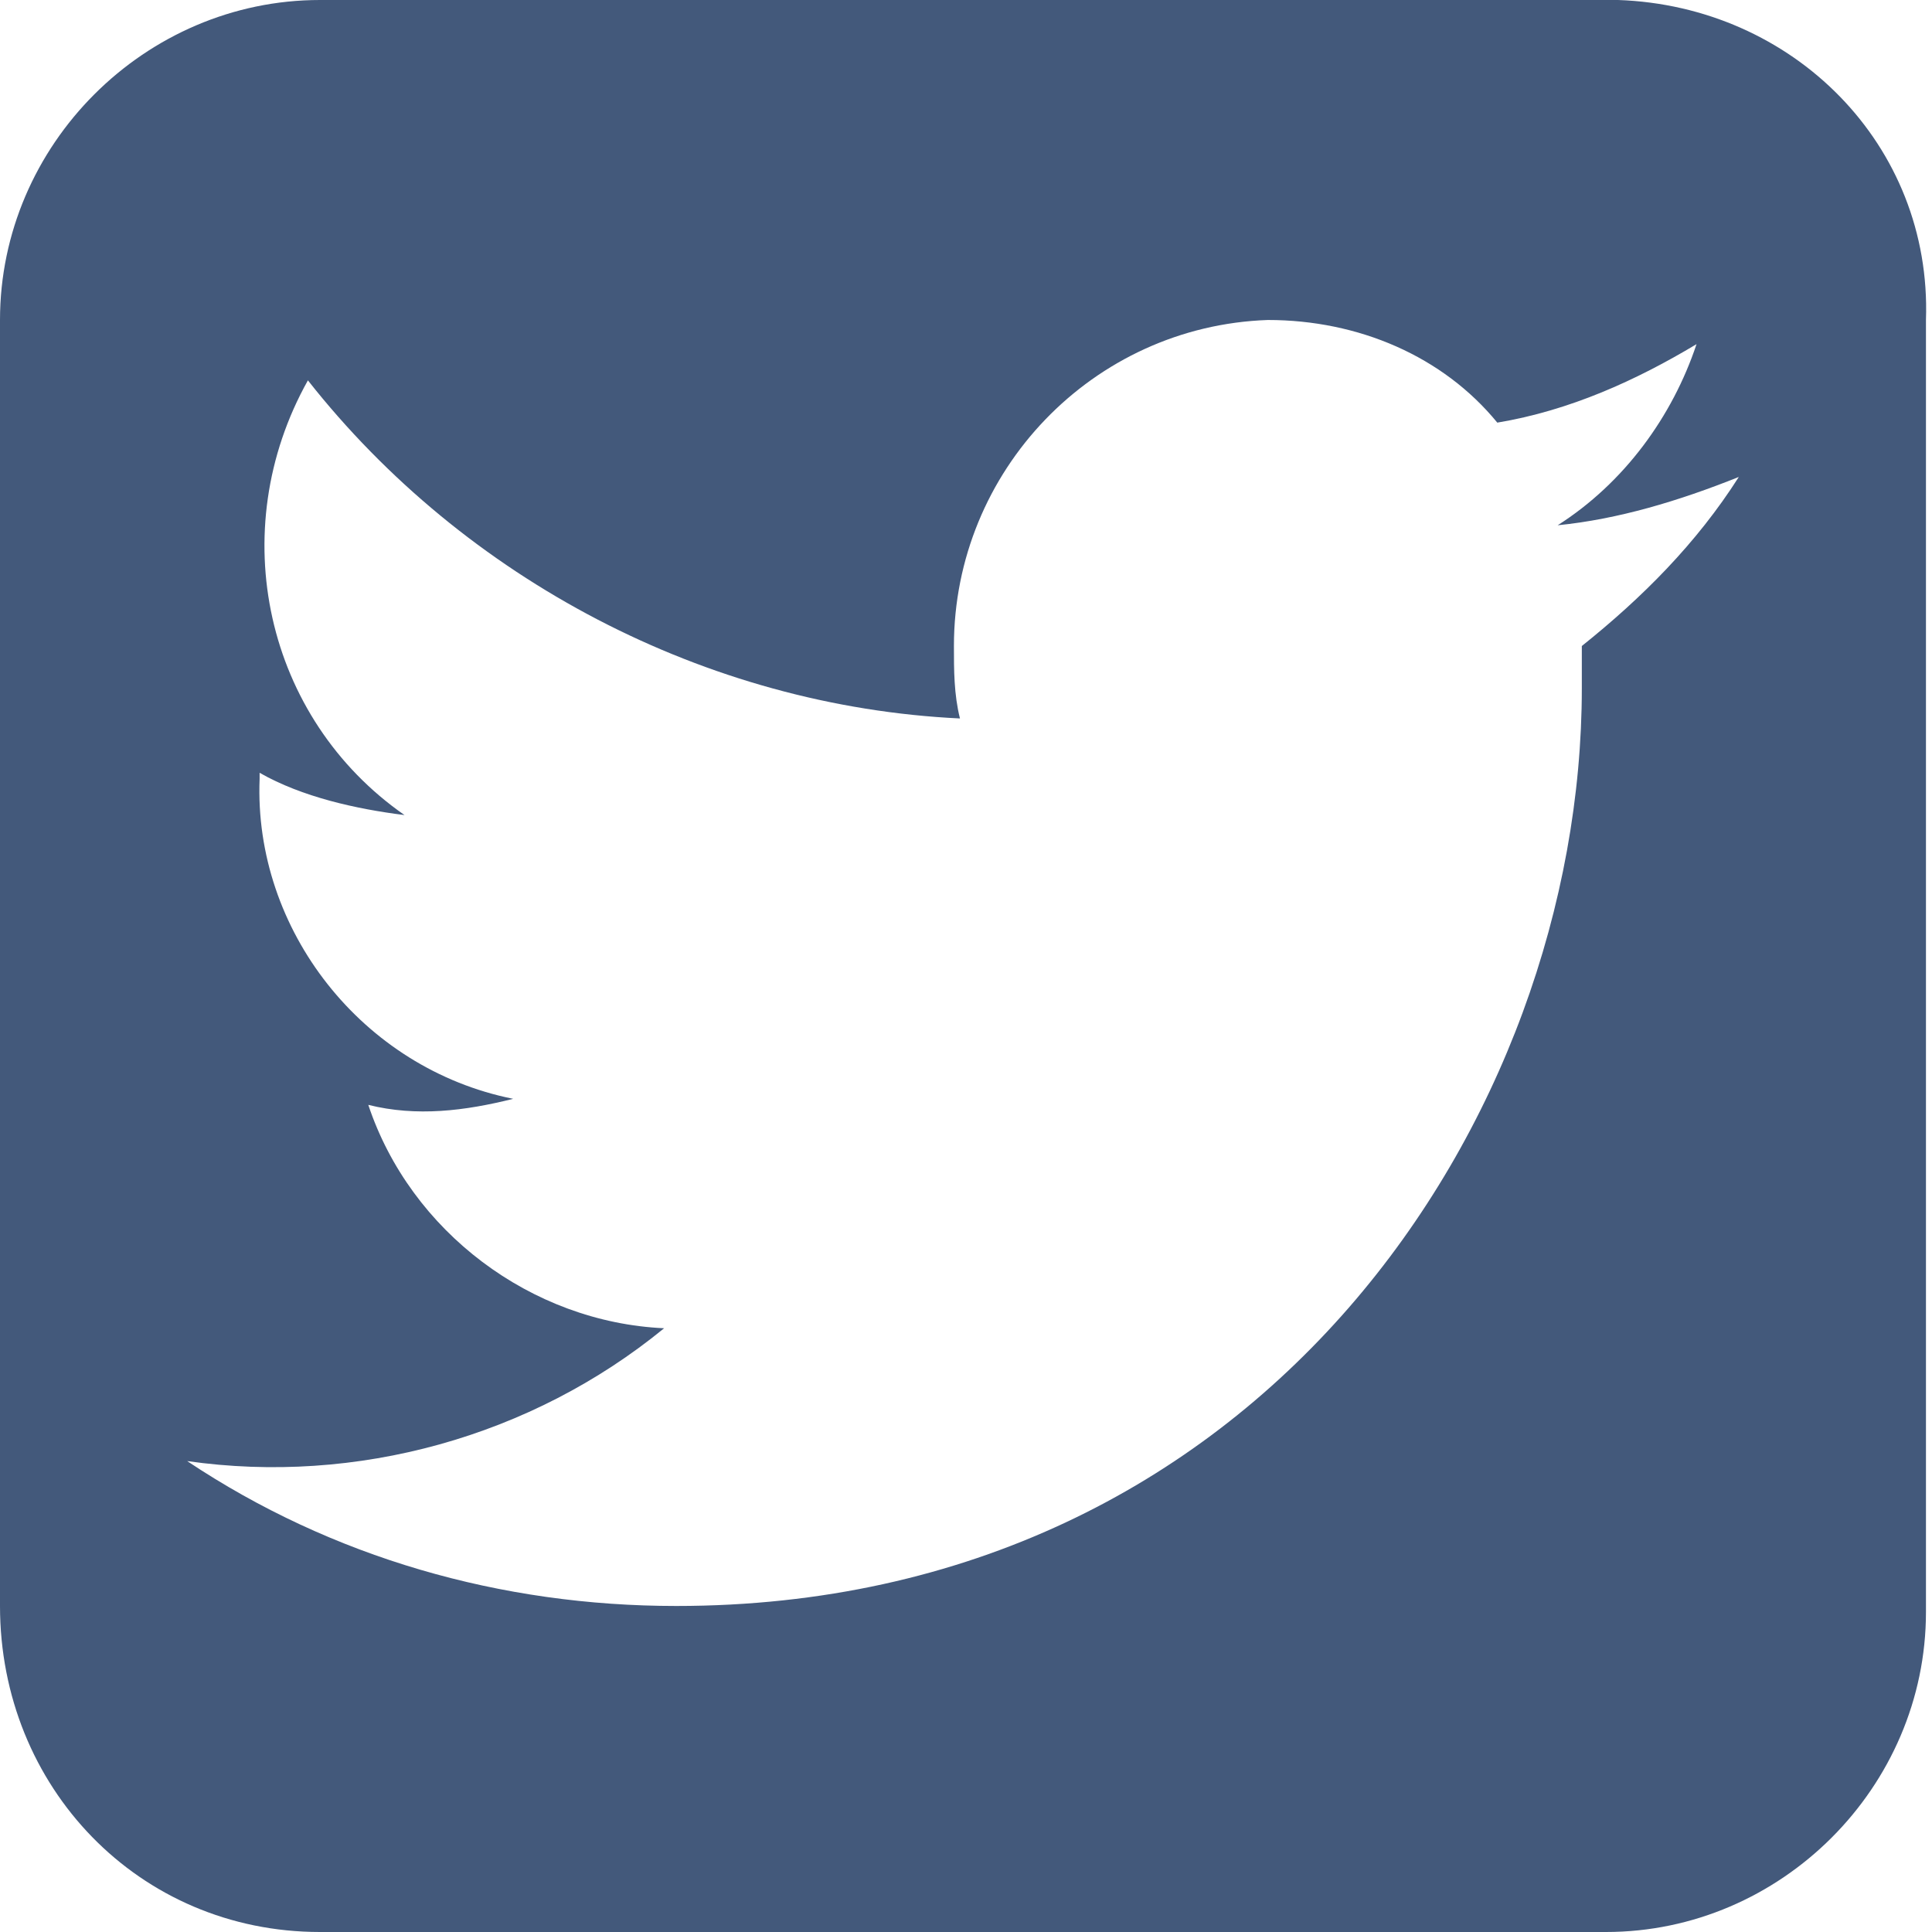 <?xml version="1.0" encoding="utf-8"?>
<!-- Generator: Adobe Illustrator 24.1.1, SVG Export Plug-In . SVG Version: 6.00 Build 0)  -->
<svg version="1.1" id="Layer_1" xmlns="http://www.w3.org/2000/svg" xmlns:xlink="http://www.w3.org/1999/xlink" x="0px" y="0px"
	 viewBox="0 0 32 32" style="enable-background:new 0 0 32 32;" xml:space="preserve">
<style type="text/css">
	.st0{fill:#43597B;}
</style>
<path class="st0" d="M26.7,0H5.3C2.4,0,0,2.4,0,5.3v21.3c0,3,2.3,5.4,5.3,5.4h21.3c2.9,0,5.3-2.4,5.3-5.3V5.3
	C32,2.4,29.7,0.1,26.8,0C26.8,0,26.7,0,26.7,0z M26.2,10.7v0.7c0,7.1-5.3,15.2-15,15.2c-2.9,0-5.7-0.8-8.1-2.4
	c2.8,0.4,5.7-0.4,7.9-2.2c-2.2-0.1-4.2-1.6-4.9-3.7c0.8,0.2,1.6,0.1,2.4-0.1c-2.5-0.5-4.3-2.8-4.2-5.3v-0.1c0.7,0.4,1.6,0.6,2.4,0.7
	c-2.3-1.6-3-4.7-1.6-7.2c2.6,3.3,6.6,5.4,10.8,5.6c-0.1-0.4-0.1-0.8-0.1-1.2c0-2.9,2.3-5.3,5.2-5.4l0,0c1.5,0,2.9,0.6,3.8,1.7
	c1.2-0.2,2.3-0.7,3.3-1.3c-0.4,1.2-1.2,2.3-2.3,3c1-0.1,2-0.4,3-0.8C28.1,9,27.2,9.9,26.2,10.7z"/>
</svg>
